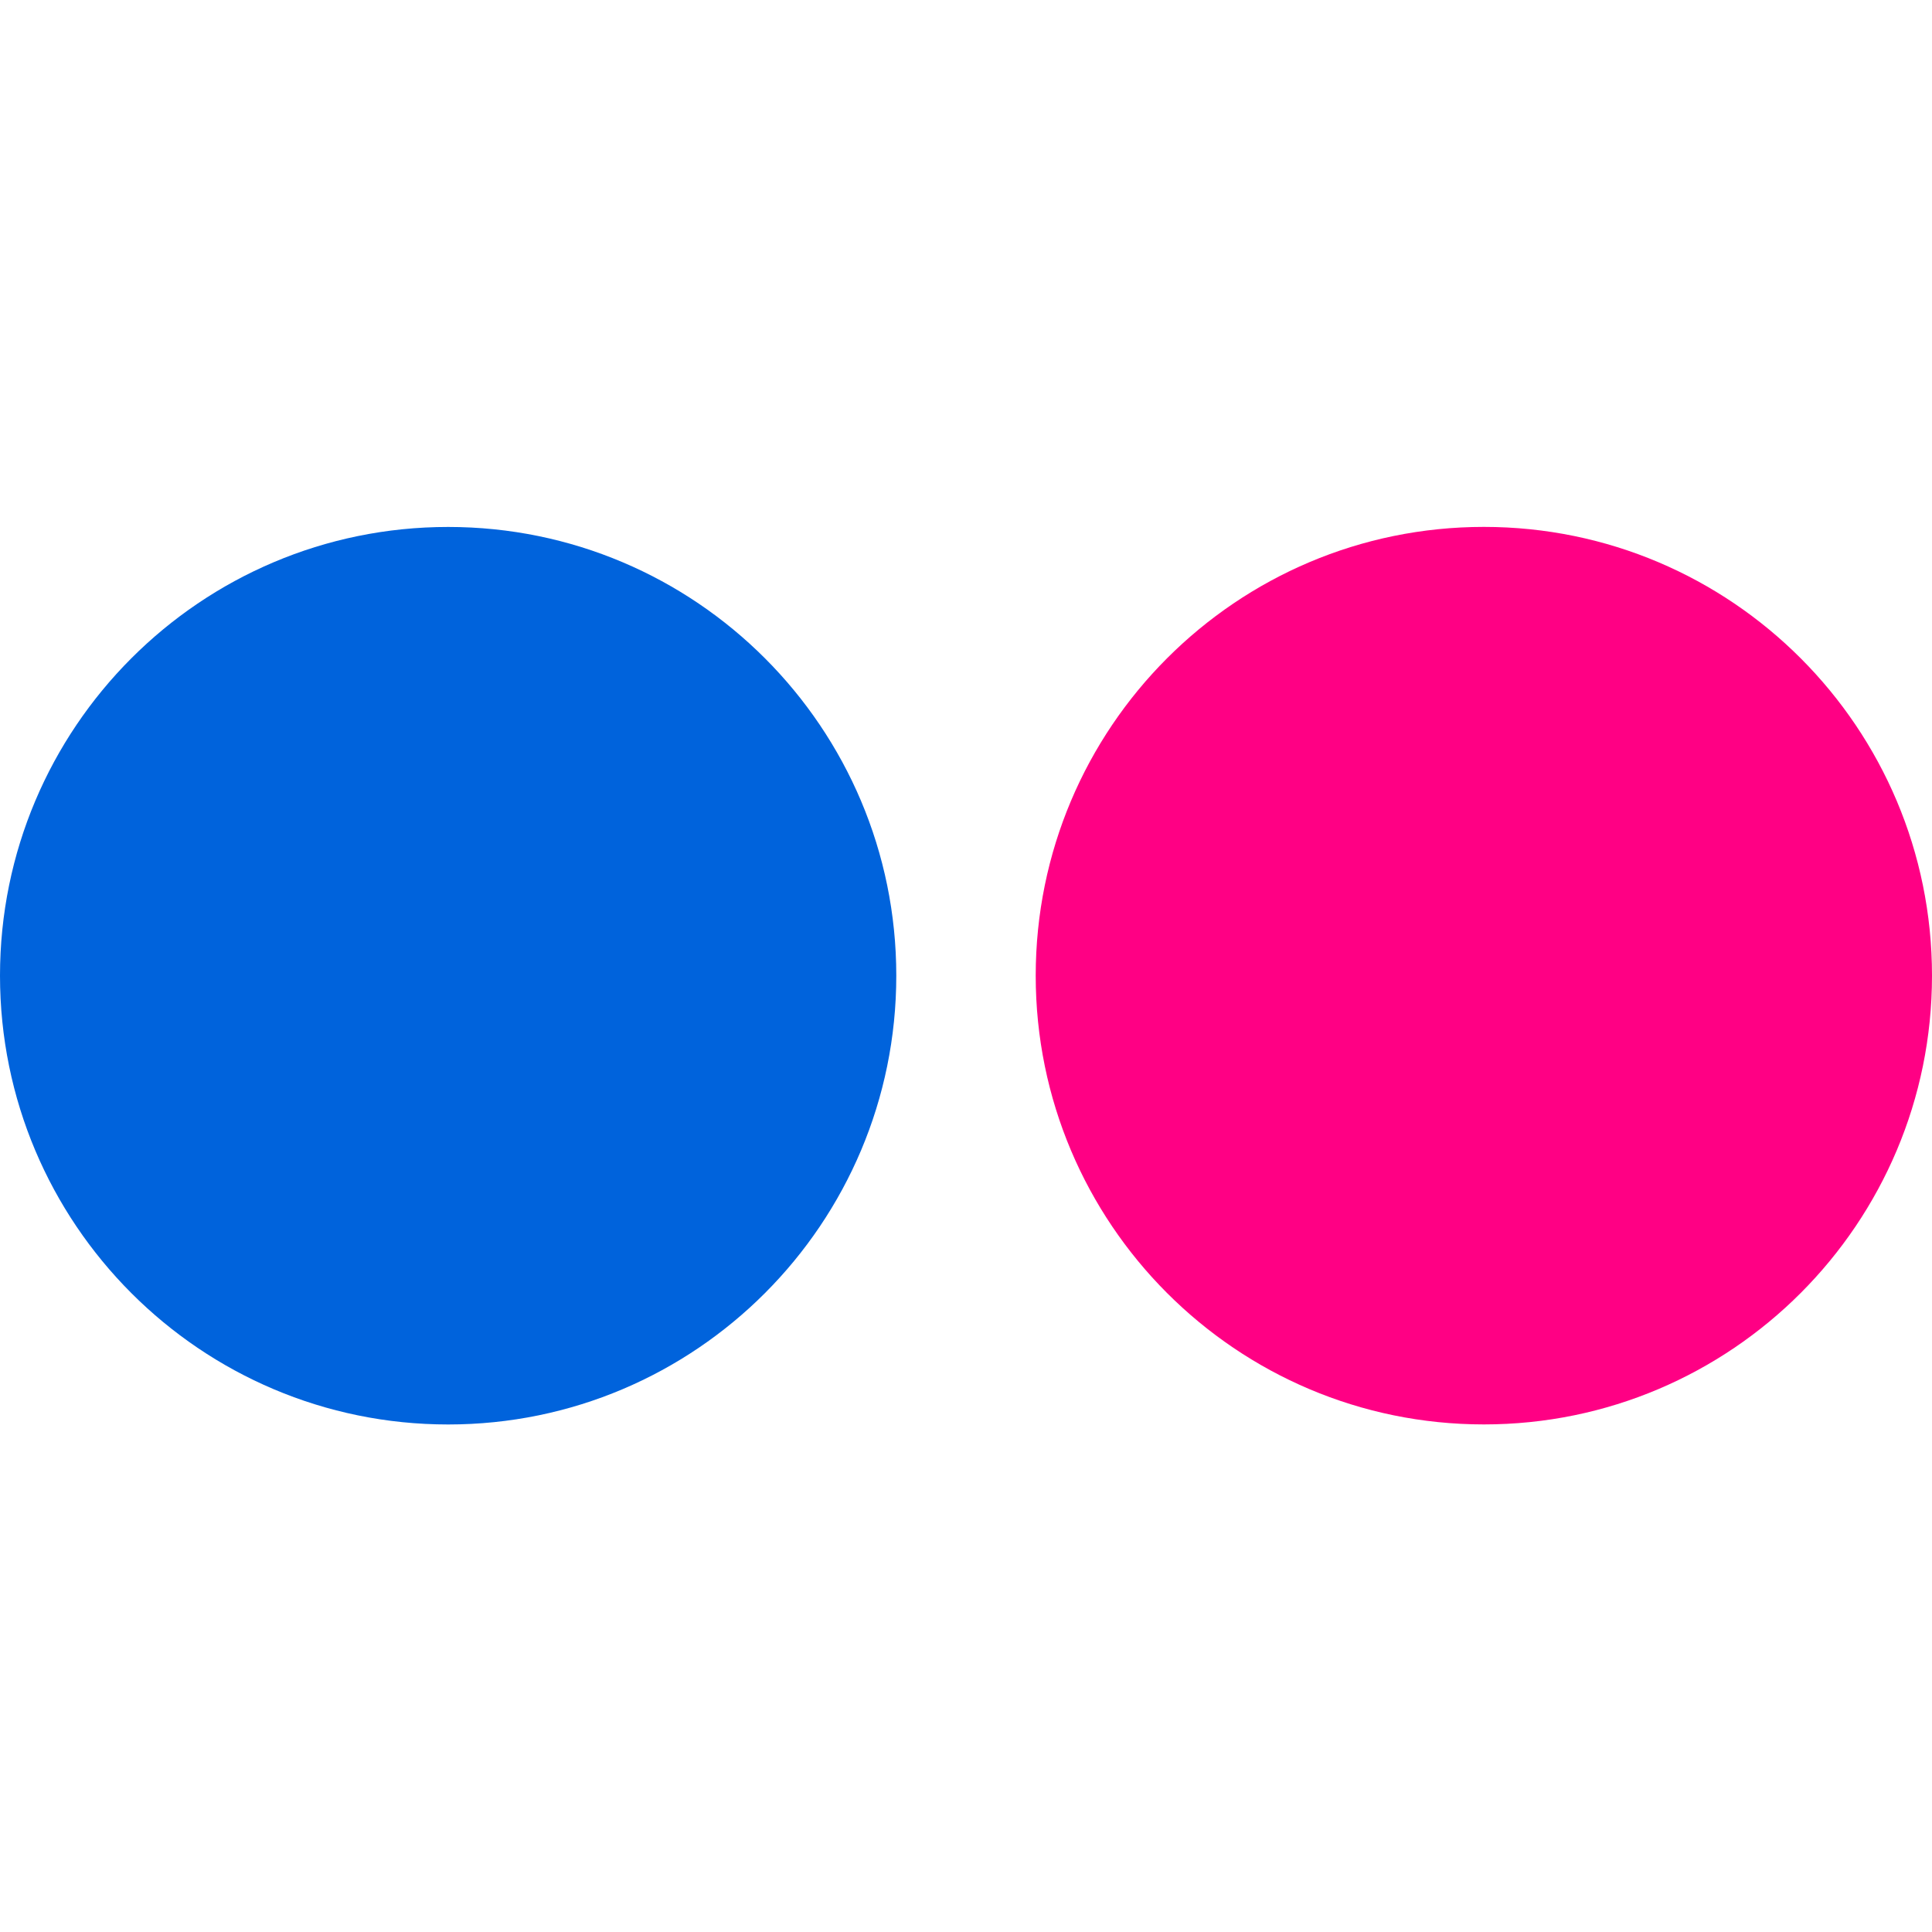 <svg width="36" height="36" viewBox="0 0 36 36" fill="none" xmlns="http://www.w3.org/2000/svg">
<path d="M19.299 18.18C19.299 22.797 23.038 26.542 27.65 26.542C32.262 26.542 36 22.797 36 18.18C36 13.562 32.262 9.818 27.65 9.818C23.038 9.818 19.299 13.562 19.299 18.18V18.18Z" fill="#FF0084"/>
<path d="M0 18.18C0 22.798 3.738 26.543 8.351 26.543C12.963 26.543 16.701 22.798 16.701 18.18C16.701 13.563 12.963 9.819 8.351 9.819C3.738 9.819 0 13.563 0 18.18Z" fill="#0063DC"/>
</svg>
